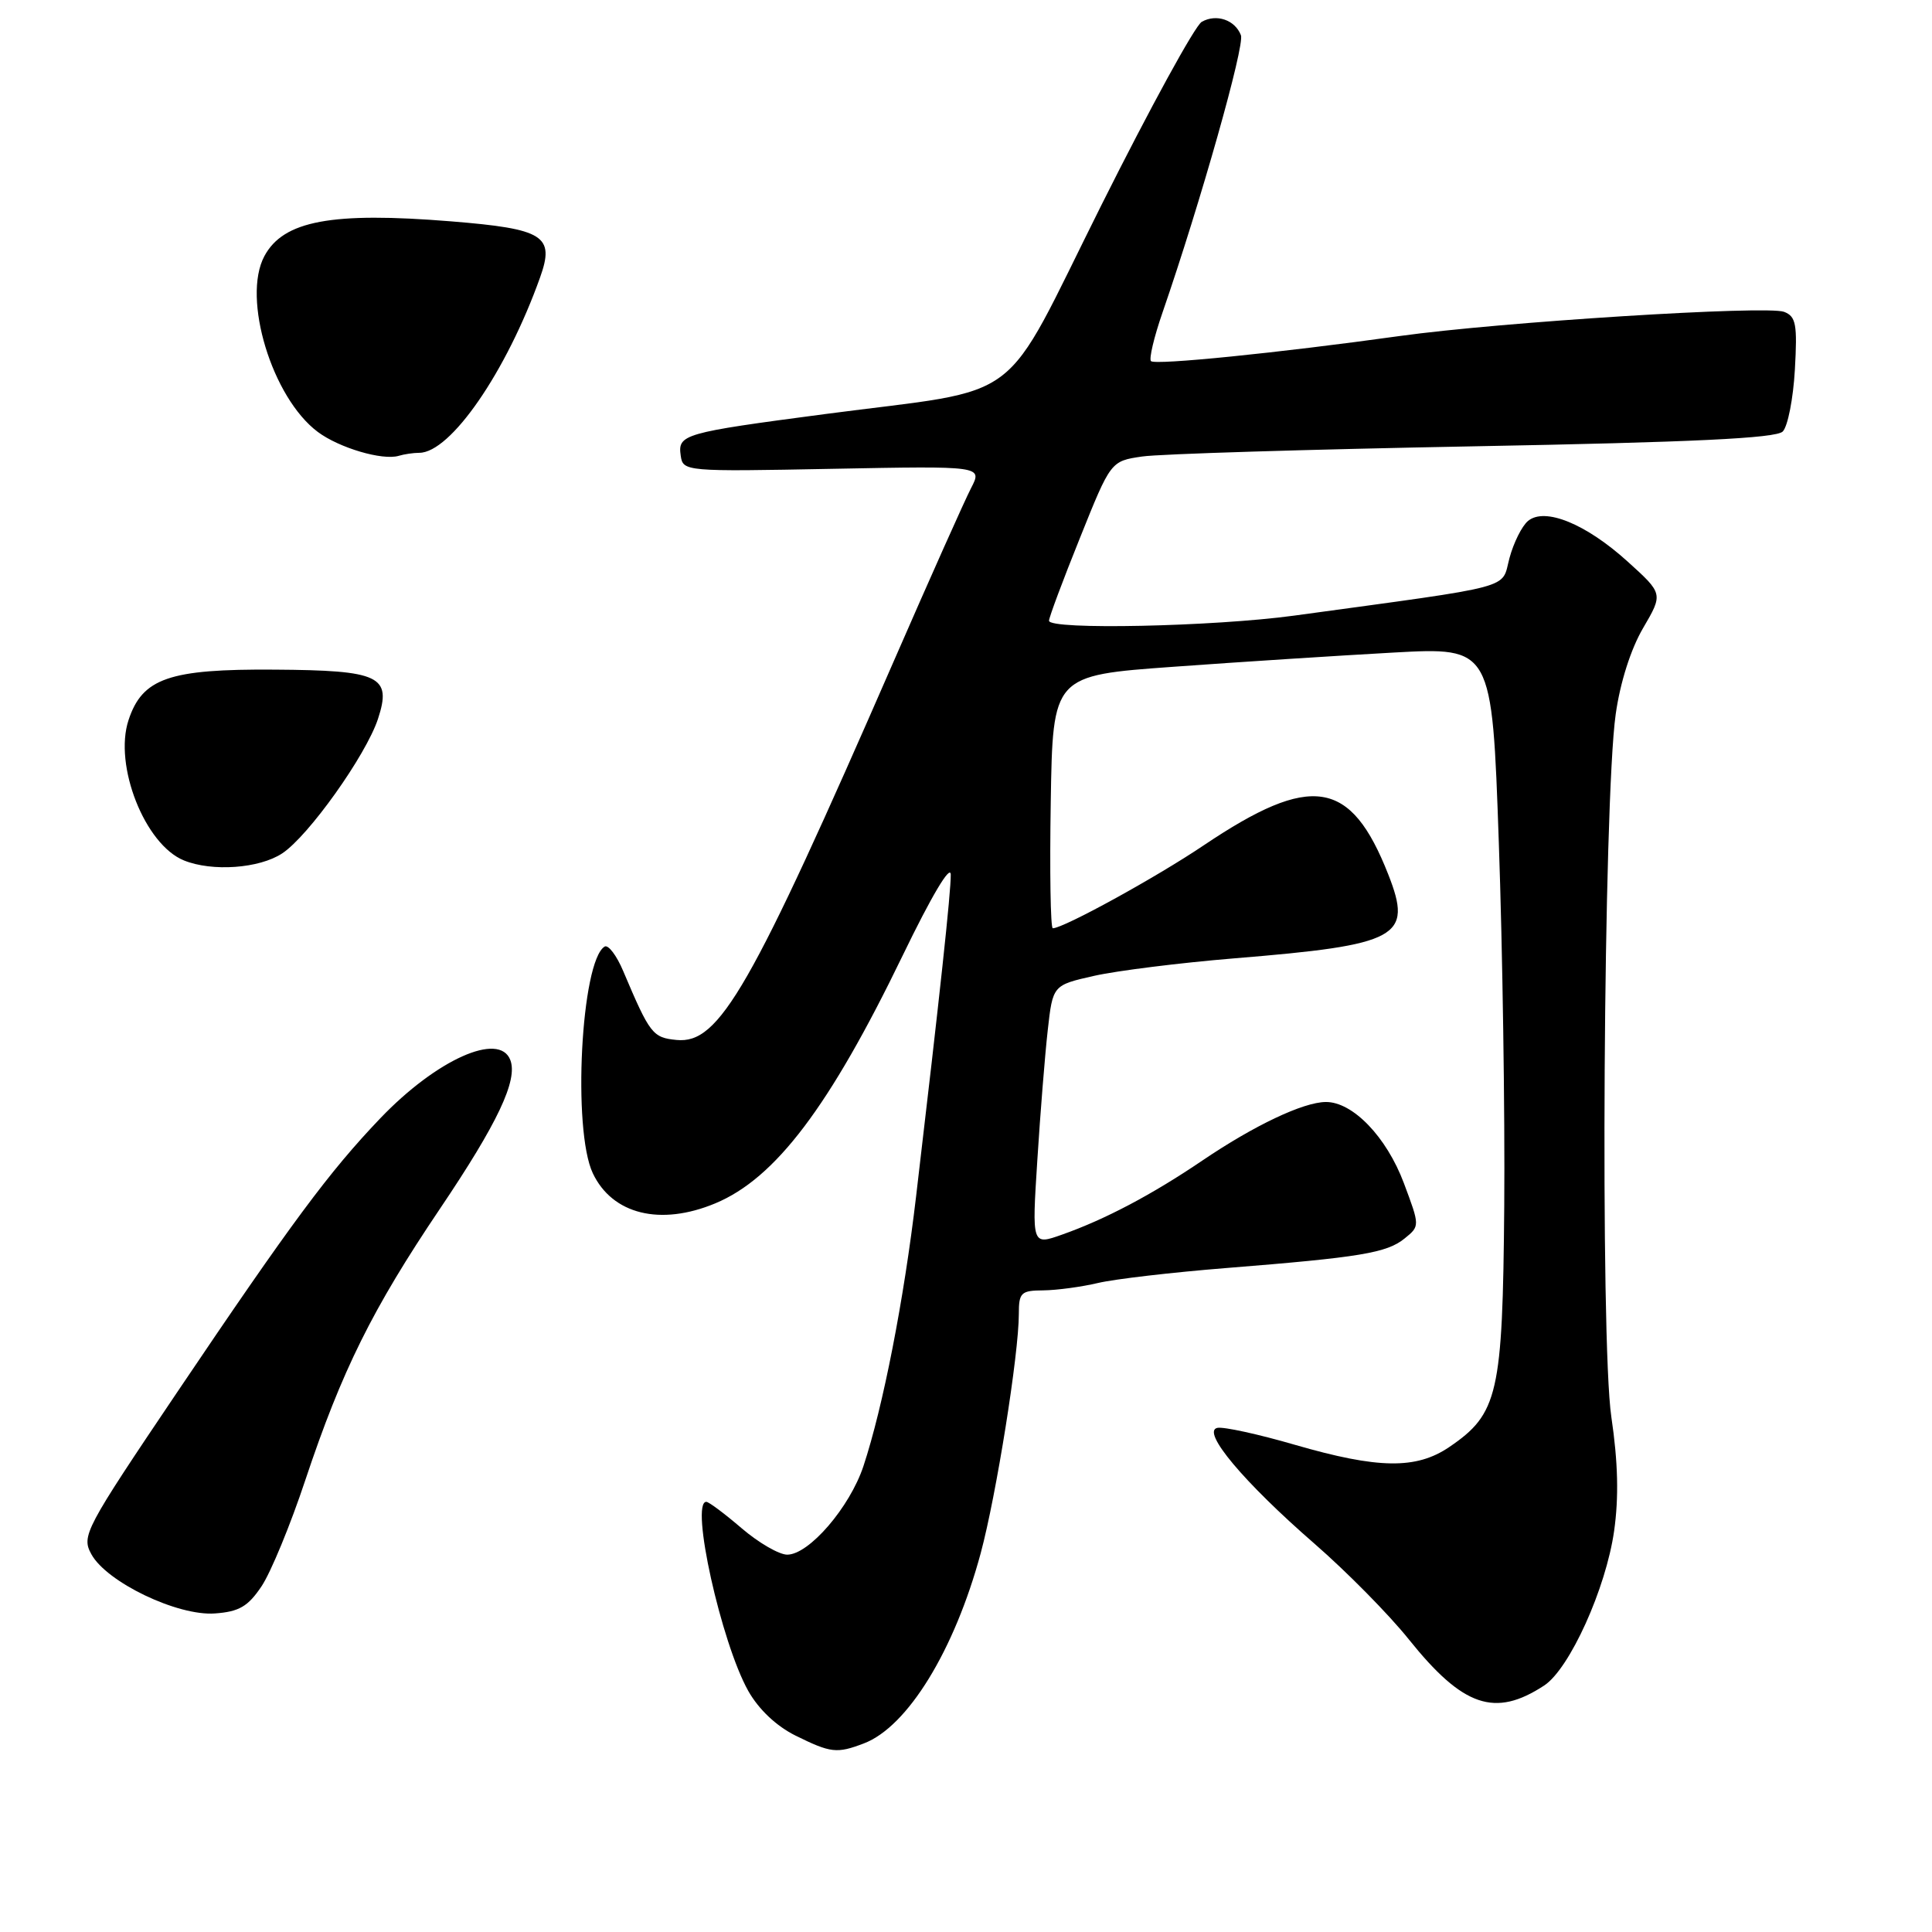 <?xml version="1.0" encoding="UTF-8" standalone="no"?>
<!DOCTYPE svg PUBLIC "-//W3C//DTD SVG 1.1//EN" "http://www.w3.org/Graphics/SVG/1.1/DTD/svg11.dtd" >
<svg xmlns="http://www.w3.org/2000/svg" xmlns:xlink="http://www.w3.org/1999/xlink" version="1.1" viewBox="0 0 256 256">
 <g >
 <path fill="currentColor"
d=" M 114.47 231.01 C 120.26 228.81 126.47 218.69 129.95 205.80 C 132.02 198.11 135.00 179.41 135.00 174.12 C 135.00 171.27 135.28 171.00 138.25 170.98 C 140.04 170.96 143.30 170.52 145.50 170.00 C 147.70 169.48 155.35 168.59 162.50 168.02 C 180.29 166.60 183.75 166.02 186.11 164.11 C 188.15 162.46 188.15 162.46 186.02 156.77 C 183.72 150.64 179.24 145.99 175.67 146.02 C 172.66 146.05 166.18 149.13 159.30 153.79 C 152.63 158.31 146.41 161.59 140.71 163.60 C 136.73 165.01 136.73 165.01 137.45 153.75 C 137.84 147.56 138.46 139.81 138.83 136.52 C 139.50 130.54 139.50 130.54 145.00 129.30 C 148.03 128.62 156.35 127.58 163.50 126.99 C 185.41 125.20 187.23 124.20 183.95 115.86 C 178.98 103.23 173.78 102.41 159.50 112.01 C 153.21 116.25 140.92 123.00 139.50 123.00 C 139.20 123.00 139.08 115.46 139.23 106.25 C 139.50 89.50 139.50 89.50 155.50 88.35 C 164.30 87.71 177.40 86.87 184.60 86.47 C 197.70 85.75 197.70 85.75 198.60 111.62 C 199.10 125.86 199.42 147.54 199.32 159.81 C 199.11 184.76 198.52 187.33 192.02 191.75 C 187.65 194.71 182.62 194.64 171.60 191.45 C 166.76 190.04 162.13 189.03 161.31 189.20 C 159.13 189.64 164.80 196.40 174.19 204.56 C 178.42 208.24 184.04 213.93 186.67 217.22 C 193.86 226.18 198.08 227.62 204.61 223.34 C 207.98 221.13 212.80 210.48 213.88 202.85 C 214.51 198.39 214.40 193.76 213.51 187.74 C 212.02 177.65 212.46 106.14 214.09 94.63 C 214.68 90.43 216.09 86.00 217.72 83.22 C 220.38 78.67 220.38 78.67 215.67 74.41 C 210.14 69.40 204.69 67.18 202.47 69.03 C 201.67 69.69 200.56 71.91 200.01 73.96 C 198.89 78.13 201.25 77.50 171.50 81.57 C 160.79 83.03 139.00 83.49 139.00 82.25 C 138.99 81.84 140.83 76.91 143.09 71.30 C 147.18 61.10 147.18 61.10 151.34 60.49 C 153.63 60.15 173.39 59.55 195.25 59.14 C 224.33 58.60 235.33 58.07 236.22 57.18 C 236.89 56.51 237.61 52.83 237.83 48.99 C 238.17 42.96 237.98 41.93 236.40 41.32 C 234.12 40.45 198.88 42.66 185.50 44.52 C 169.41 46.76 153.07 48.41 152.51 47.85 C 152.23 47.56 152.91 44.67 154.04 41.41 C 159.09 26.78 164.95 6.04 164.43 4.67 C 163.65 2.64 161.19 1.79 159.24 2.89 C 158.36 3.38 152.39 14.29 145.96 27.14 C 132.38 54.29 136.33 51.31 109.29 54.87 C 90.50 57.35 89.79 57.55 90.20 60.38 C 90.50 62.47 90.74 62.50 110.34 62.12 C 130.19 61.74 130.19 61.74 128.67 64.68 C 127.83 66.30 123.23 76.60 118.45 87.56 C 99.43 131.17 95.31 138.36 89.65 137.80 C 86.48 137.49 86.12 137.03 82.59 128.70 C 81.71 126.60 80.59 125.13 80.11 125.43 C 76.99 127.36 75.83 149.72 78.55 155.46 C 81.14 160.92 87.51 162.48 94.78 159.45 C 102.75 156.13 109.91 146.66 119.61 126.61 C 123.42 118.73 125.96 114.46 125.98 115.90 C 126.00 118.23 124.55 131.72 121.39 158.50 C 119.77 172.29 117.01 186.40 114.41 194.27 C 112.60 199.72 107.20 206.00 104.31 206.00 C 103.24 206.00 100.52 204.43 98.27 202.50 C 96.02 200.57 93.92 199.00 93.59 199.00 C 91.42 199.00 95.56 217.67 99.15 224.06 C 100.53 226.50 102.87 228.72 105.42 229.98 C 110.08 232.28 110.88 232.38 114.47 231.01 Z  M 34.65 210.20 C 35.87 208.39 38.49 202.05 40.46 196.11 C 45.31 181.58 49.33 173.47 58.30 160.16 C 65.94 148.83 68.64 143.12 67.62 140.46 C 66.17 136.66 57.85 140.39 50.40 148.17 C 43.61 155.28 38.66 161.95 23.48 184.47 C 11.21 202.68 10.77 203.51 12.11 205.95 C 14.14 209.65 23.53 214.15 28.47 213.79 C 31.68 213.56 32.86 212.87 34.65 210.20 Z  M 37.39 113.08 C 40.87 110.79 48.48 100.10 50.08 95.27 C 51.95 89.58 50.36 88.82 36.37 88.73 C 22.42 88.63 18.86 89.86 17.03 95.42 C 15.05 101.42 19.20 111.92 24.37 114.01 C 28.12 115.53 34.36 115.08 37.39 113.08 Z  M 55.55 60.00 C 59.70 60.00 67.10 49.26 71.56 36.77 C 73.54 31.24 72.10 30.33 59.76 29.33 C 43.94 28.05 37.55 29.24 35.03 33.94 C 32.04 39.53 36.05 52.72 42.12 57.24 C 44.95 59.35 50.67 61.04 52.83 60.40 C 53.56 60.18 54.79 60.00 55.55 60.00 Z "/>
</g>
</svg>